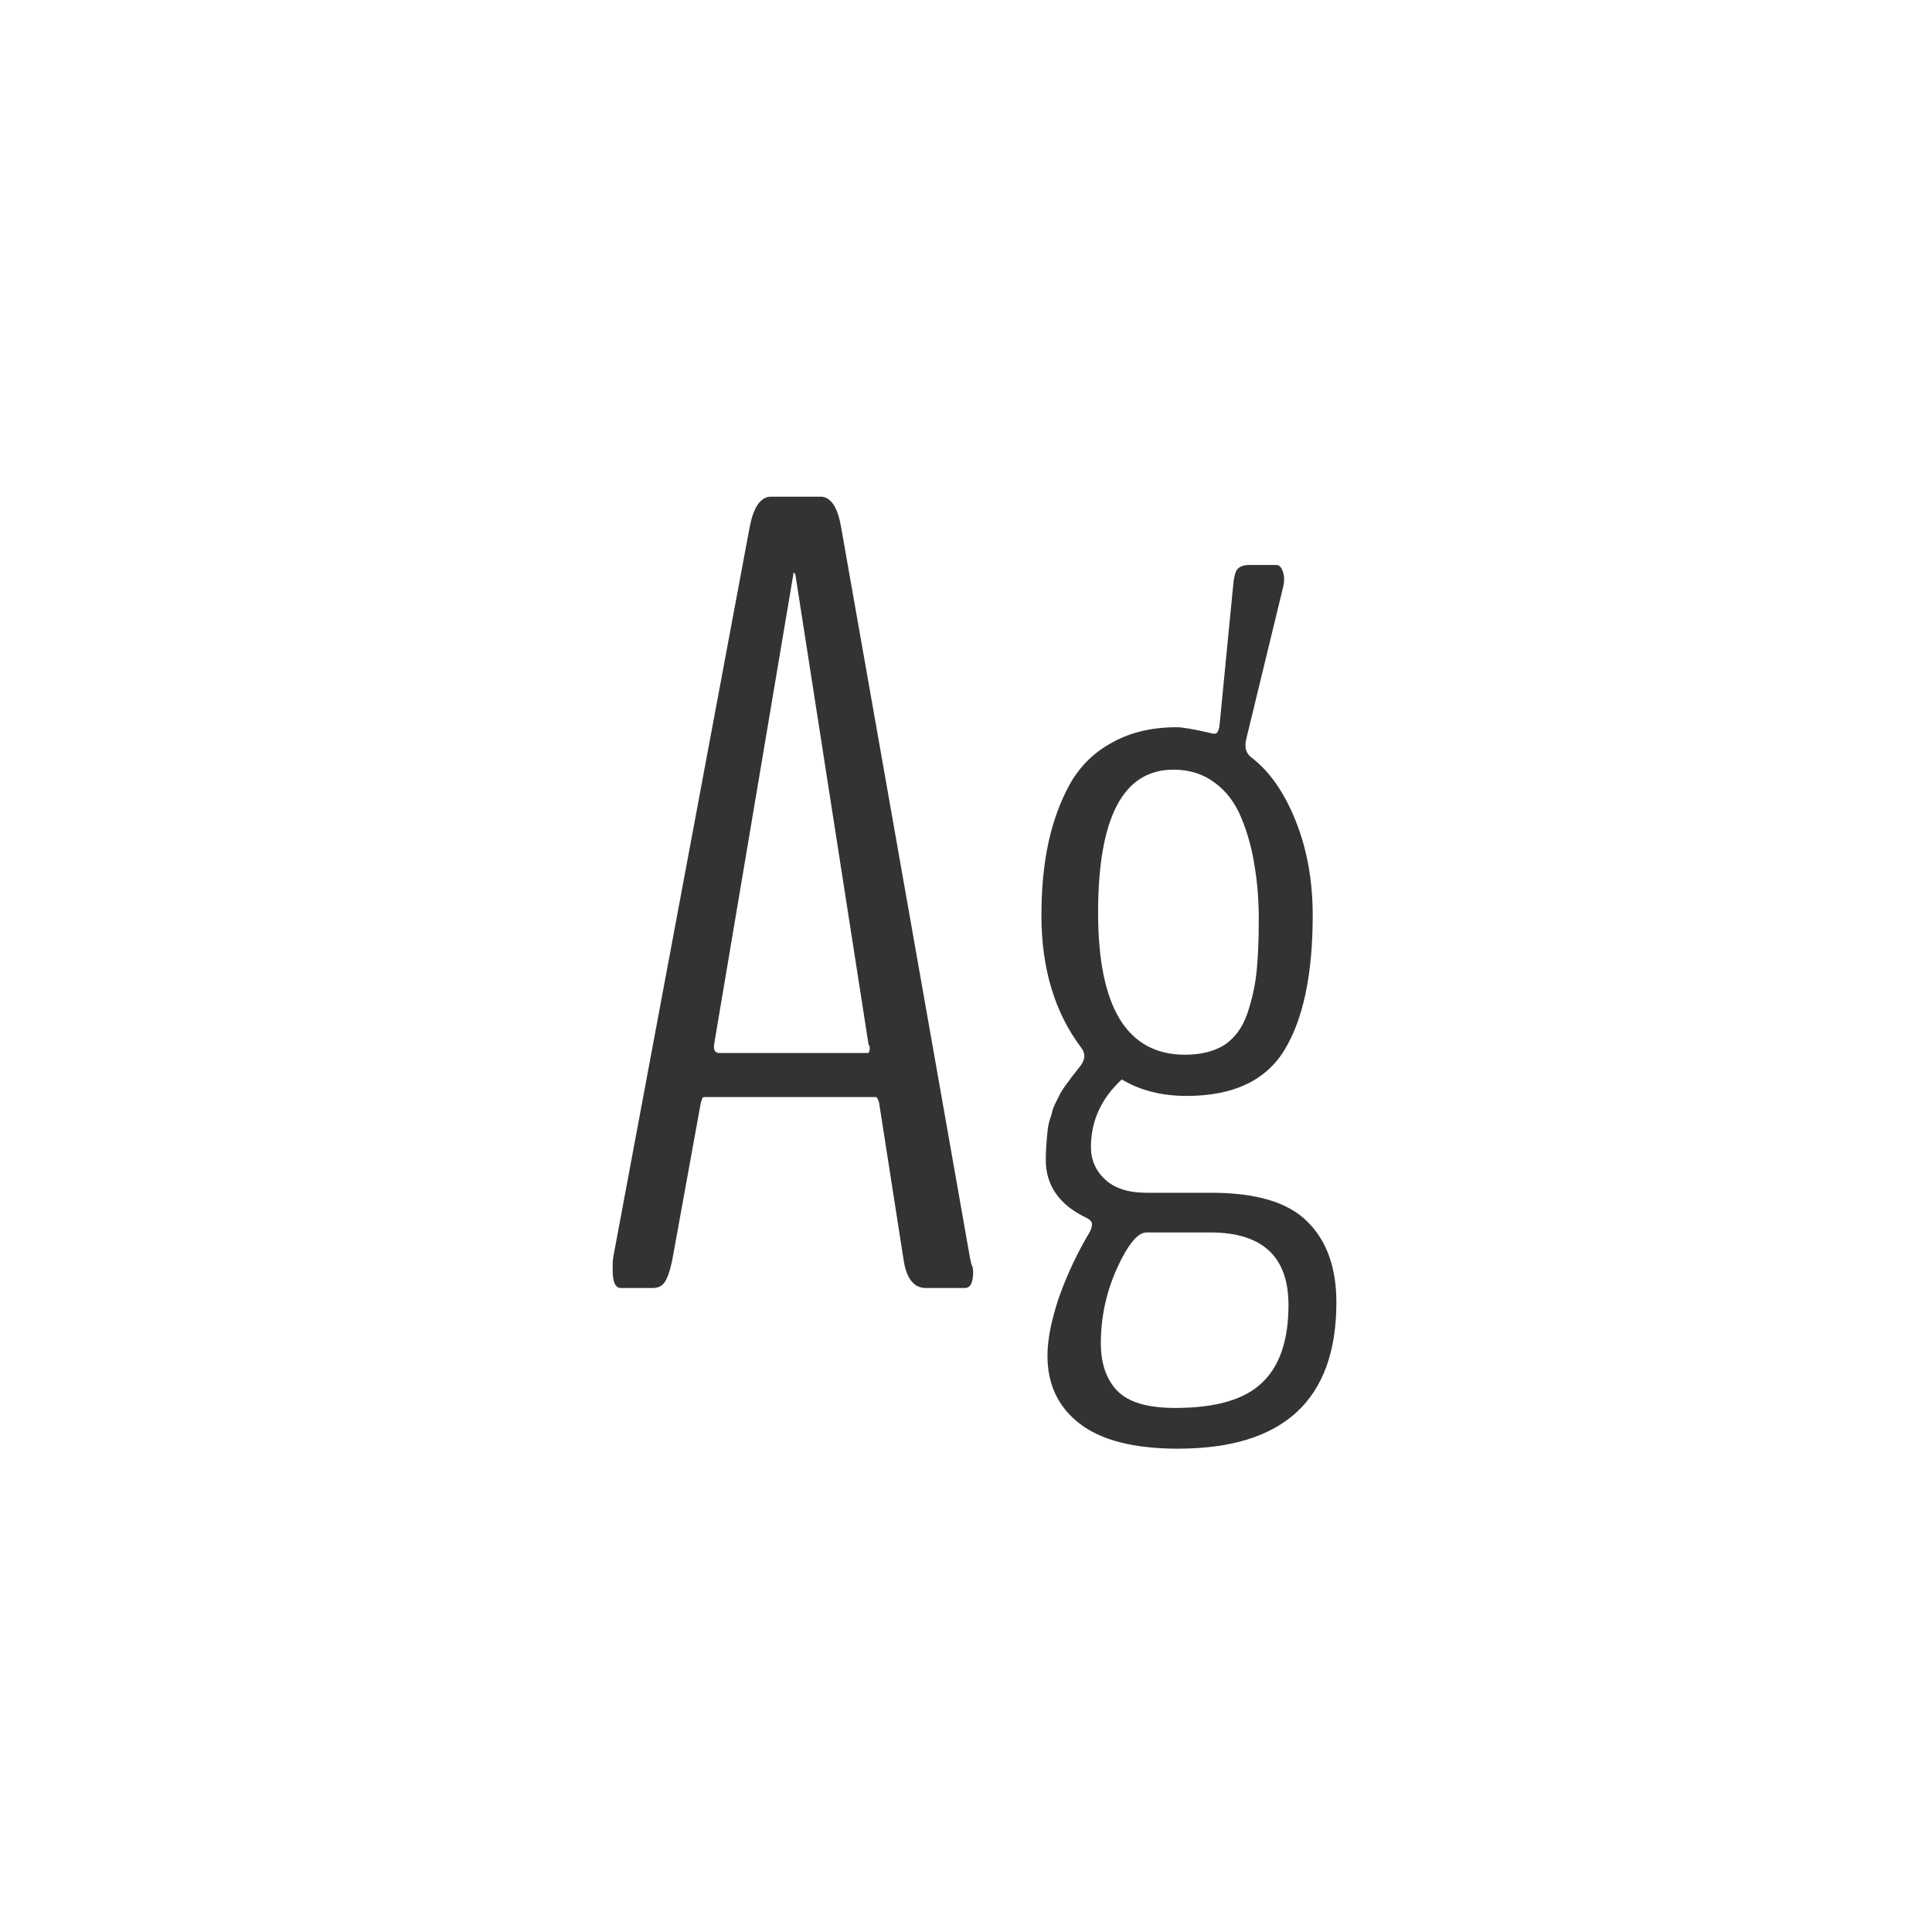 <svg width="24" height="24" viewBox="0 0 24 24" fill="none" xmlns="http://www.w3.org/2000/svg">
<path d="M7.714 16C7.646 16 7.611 15.929 7.611 15.788V15.713C7.611 15.676 7.614 15.645 7.618 15.617L9.313 6.546C9.359 6.309 9.441 6.184 9.56 6.17H10.209C10.328 6.184 10.407 6.309 10.448 6.546L12.048 15.617C12.052 15.64 12.059 15.67 12.068 15.706C12.082 15.738 12.089 15.768 12.089 15.795C12.089 15.932 12.055 16 11.986 16H11.501C11.355 16 11.264 15.888 11.227 15.665L10.92 13.696C10.906 13.651 10.893 13.628 10.879 13.628H8.739C8.73 13.628 8.719 13.653 8.705 13.703L8.35 15.658C8.322 15.79 8.29 15.882 8.254 15.932C8.222 15.977 8.174 16 8.11 16H7.714ZM8.938 13.081C8.938 13.081 9.55 13.081 10.776 13.081C10.795 13.081 10.804 13.06 10.804 13.02C10.804 12.997 10.799 12.983 10.79 12.979L9.881 7.141L9.867 7.113C9.858 7.113 9.854 7.122 9.854 7.141L8.876 12.944C8.871 12.967 8.869 12.988 8.869 13.006C8.869 13.056 8.892 13.081 8.938 13.081ZM14.632 17.996C14.085 17.996 13.677 17.891 13.408 17.682C13.144 17.477 13.012 17.196 13.012 16.841C13.012 16.64 13.06 16.399 13.155 16.116C13.255 15.834 13.383 15.562 13.538 15.303C13.556 15.266 13.565 15.234 13.565 15.207C13.565 15.18 13.545 15.155 13.504 15.132C13.162 14.972 12.991 14.731 12.991 14.407C12.991 14.343 12.993 14.282 12.998 14.223C13.003 14.159 13.007 14.104 13.012 14.059C13.016 14.013 13.025 13.965 13.039 13.915C13.057 13.865 13.069 13.826 13.073 13.799C13.082 13.767 13.098 13.728 13.121 13.683C13.148 13.633 13.164 13.601 13.169 13.587C13.178 13.569 13.199 13.537 13.23 13.491C13.267 13.441 13.287 13.414 13.292 13.409C13.296 13.4 13.319 13.37 13.36 13.32C13.401 13.266 13.424 13.236 13.429 13.231C13.456 13.19 13.47 13.154 13.47 13.122C13.47 13.086 13.458 13.051 13.435 13.02C13.103 12.582 12.937 12.033 12.937 11.372C12.937 11.035 12.966 10.732 13.025 10.463C13.085 10.19 13.176 9.943 13.299 9.725C13.426 9.506 13.602 9.337 13.825 9.219C14.049 9.096 14.313 9.034 14.618 9.034C14.691 9.034 14.835 9.059 15.049 9.109C15.081 9.118 15.104 9.116 15.117 9.103C15.135 9.084 15.147 9.048 15.151 8.993L15.315 7.312C15.325 7.184 15.343 7.104 15.37 7.072C15.402 7.036 15.452 7.018 15.521 7.018H15.855C15.892 7.018 15.919 7.047 15.938 7.106C15.956 7.161 15.956 7.225 15.938 7.298L15.479 9.191C15.457 9.292 15.482 9.367 15.555 9.417C15.773 9.586 15.954 9.845 16.095 10.196C16.236 10.547 16.307 10.939 16.307 11.372C16.307 12.101 16.19 12.657 15.958 13.04C15.726 13.423 15.32 13.614 14.741 13.614C14.431 13.614 14.162 13.546 13.935 13.409C13.679 13.646 13.552 13.926 13.552 14.25C13.552 14.409 13.611 14.544 13.729 14.653C13.848 14.763 14.019 14.817 14.242 14.817H15.049C15.605 14.817 16.001 14.936 16.238 15.173C16.48 15.41 16.601 15.745 16.601 16.178C16.601 17.39 15.944 17.996 14.632 17.996ZM14.598 17.49C15.104 17.49 15.463 17.385 15.678 17.176C15.896 16.971 16.006 16.649 16.006 16.212C16.006 15.61 15.682 15.31 15.035 15.31H14.242C14.133 15.31 14.01 15.46 13.873 15.761C13.741 16.057 13.675 16.365 13.675 16.684C13.675 16.934 13.741 17.13 13.873 17.271C14.01 17.417 14.251 17.49 14.598 17.49ZM14.721 13.102C14.921 13.102 15.085 13.06 15.213 12.979C15.341 12.892 15.434 12.764 15.493 12.596C15.552 12.422 15.591 12.249 15.609 12.076C15.628 11.903 15.637 11.682 15.637 11.413C15.637 11.171 15.618 10.948 15.582 10.743C15.55 10.534 15.495 10.338 15.418 10.155C15.341 9.968 15.229 9.823 15.083 9.718C14.942 9.613 14.773 9.561 14.577 9.561C13.953 9.561 13.641 10.153 13.641 11.338C13.641 12.514 14.001 13.102 14.721 13.102Z" fill="#333333"/>
</svg>
